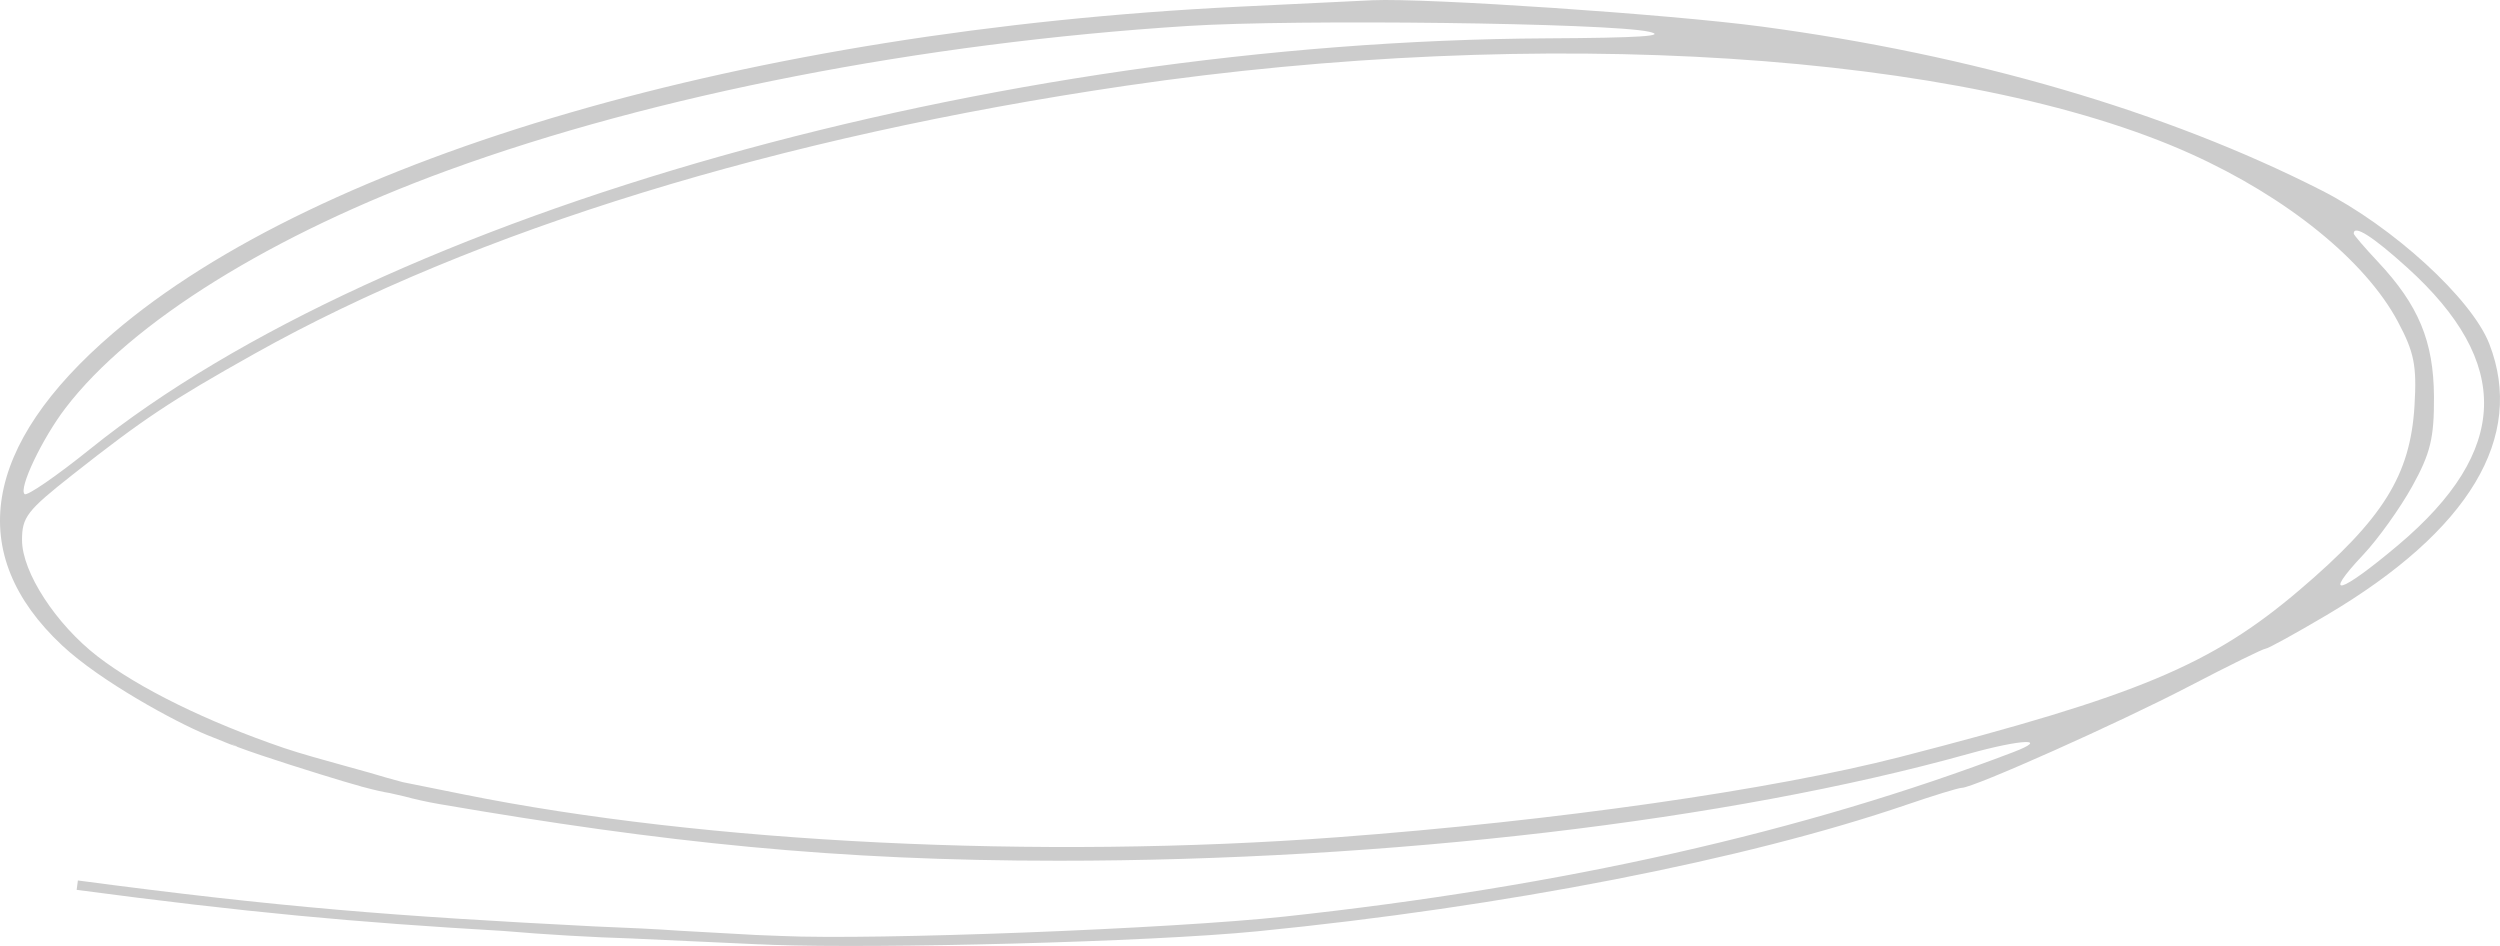 <svg width="185" height="70" viewBox="0 0 185 70" fill="none" xmlns="http://www.w3.org/2000/svg">
    <path opacity="0.2" fill-rule="evenodd" clip-rule="evenodd"
        d="M8.35 24.668C23.65 11.545 55.61 2.269 91.627 0.498C96.198 0.273 100.674 0.057 101.573 0.017C105.572 -0.158 123.546 1.057 130.322 1.961C145.971 4.05 160.269 8.23 171.789 14.085C177.081 16.774 182.912 22.108 184.208 25.446C186.888 32.347 182.739 39.268 172.175 45.515C169.861 46.883 167.827 48.002 167.653 48.002C167.479 48.002 164.942 49.25 162.014 50.776C156.842 53.472 146.035 58.3 145.171 58.3C144.936 58.3 143.093 58.865 141.076 59.554C129.165 63.63 111.288 67.115 93.06 68.915C84.903 69.72 65.084 70.197 57.231 69.922C56.864 69.909 56.522 69.895 56.209 69.878L56.207 69.883L46.87 69.453L46.876 69.451C43.917 69.365 40.271 69.153 37.23 68.889C26.224 68.249 18.272 67.523 5.672 65.849L5.764 65.155C20.748 67.146 29.144 67.794 43.964 68.553C46.443 68.651 48.702 68.759 50.26 68.873L55.952 69.189C56.468 69.204 57.082 69.228 57.804 69.261C64.759 69.58 86.627 68.737 95.066 67.825C115.629 65.602 133.448 61.583 148.952 55.671C151.752 54.603 149.634 54.678 145.659 55.788C127.914 60.74 102.757 63.694 78.33 63.694C61.897 63.694 49.181 62.366 32.5 59.5C31.588 59.343 30.695 59.142 29.923 58.933L28.838 58.685C28.385 58.615 27.748 58.474 26.863 58.235L26.727 58.204L26.727 58.197C26.328 58.088 25.88 57.959 25.38 57.809C23.5 57.245 19.5 56 17.588 55.279L17.497 55.234C17.538 55.233 17.334 55.132 17.222 55.082C17.11 55.032 17.089 55.033 17.497 55.234C17.444 55.236 16.965 55.065 15.29 54.377C13 53.436 7.442 50.425 4.594 47.759C-2.622 41.005 -1.313 32.955 8.35 24.668ZM29.802 57.879L28.615 57.552C27.928 57.338 26.877 57.048 25.737 56.733L25.737 56.733C24.061 56.27 22.194 55.755 21.011 55.351C15.317 53.408 10.261 50.922 7.221 48.574C4.136 46.189 1.637 42.347 1.63 39.976C1.626 38.267 1.995 37.789 5.37 35.129C10.623 30.989 12.616 29.663 18.823 26.183C35.128 17.041 57.638 10.117 83.314 6.345C114.045 1.831 145.405 3.84 162.137 11.393C169.246 14.601 175.021 19.279 177.43 23.779C178.654 26.067 178.85 27.05 178.674 30.015C178.369 35.164 176.36 38.385 170.166 43.659C163.646 49.21 158.229 51.476 140.64 56.007C131.116 58.461 115.076 60.752 98.98 61.955C76.915 63.605 52.156 62.392 34.301 58.785C32.388 58.399 30.587 58.036 29.802 57.879ZM114.468 2.838C121.34 2.801 123.453 2.663 122.009 2.345C119.081 1.699 95.914 1.411 87.901 1.921C68.177 3.175 48.425 7.028 33.154 12.601C20.124 17.355 9.706 23.832 4.842 30.202C3.111 32.469 1.356 36.166 1.821 36.564C2.009 36.724 4.196 35.217 6.684 33.216C28.387 15.751 73.441 3.053 114.468 2.838ZM177.483 40.321C185.718 33.373 185.922 26.847 178.126 19.795C175.577 17.489 174.176 16.599 174.176 17.286C174.176 17.384 174.981 18.322 175.964 19.37C178.981 22.585 180.091 25.259 180.114 29.368C180.13 32.414 179.854 33.55 178.504 35.988C177.608 37.606 175.981 39.88 174.888 41.041C171.751 44.374 173.134 43.99 177.483 40.321Z"
        fill="black" />
</svg>
